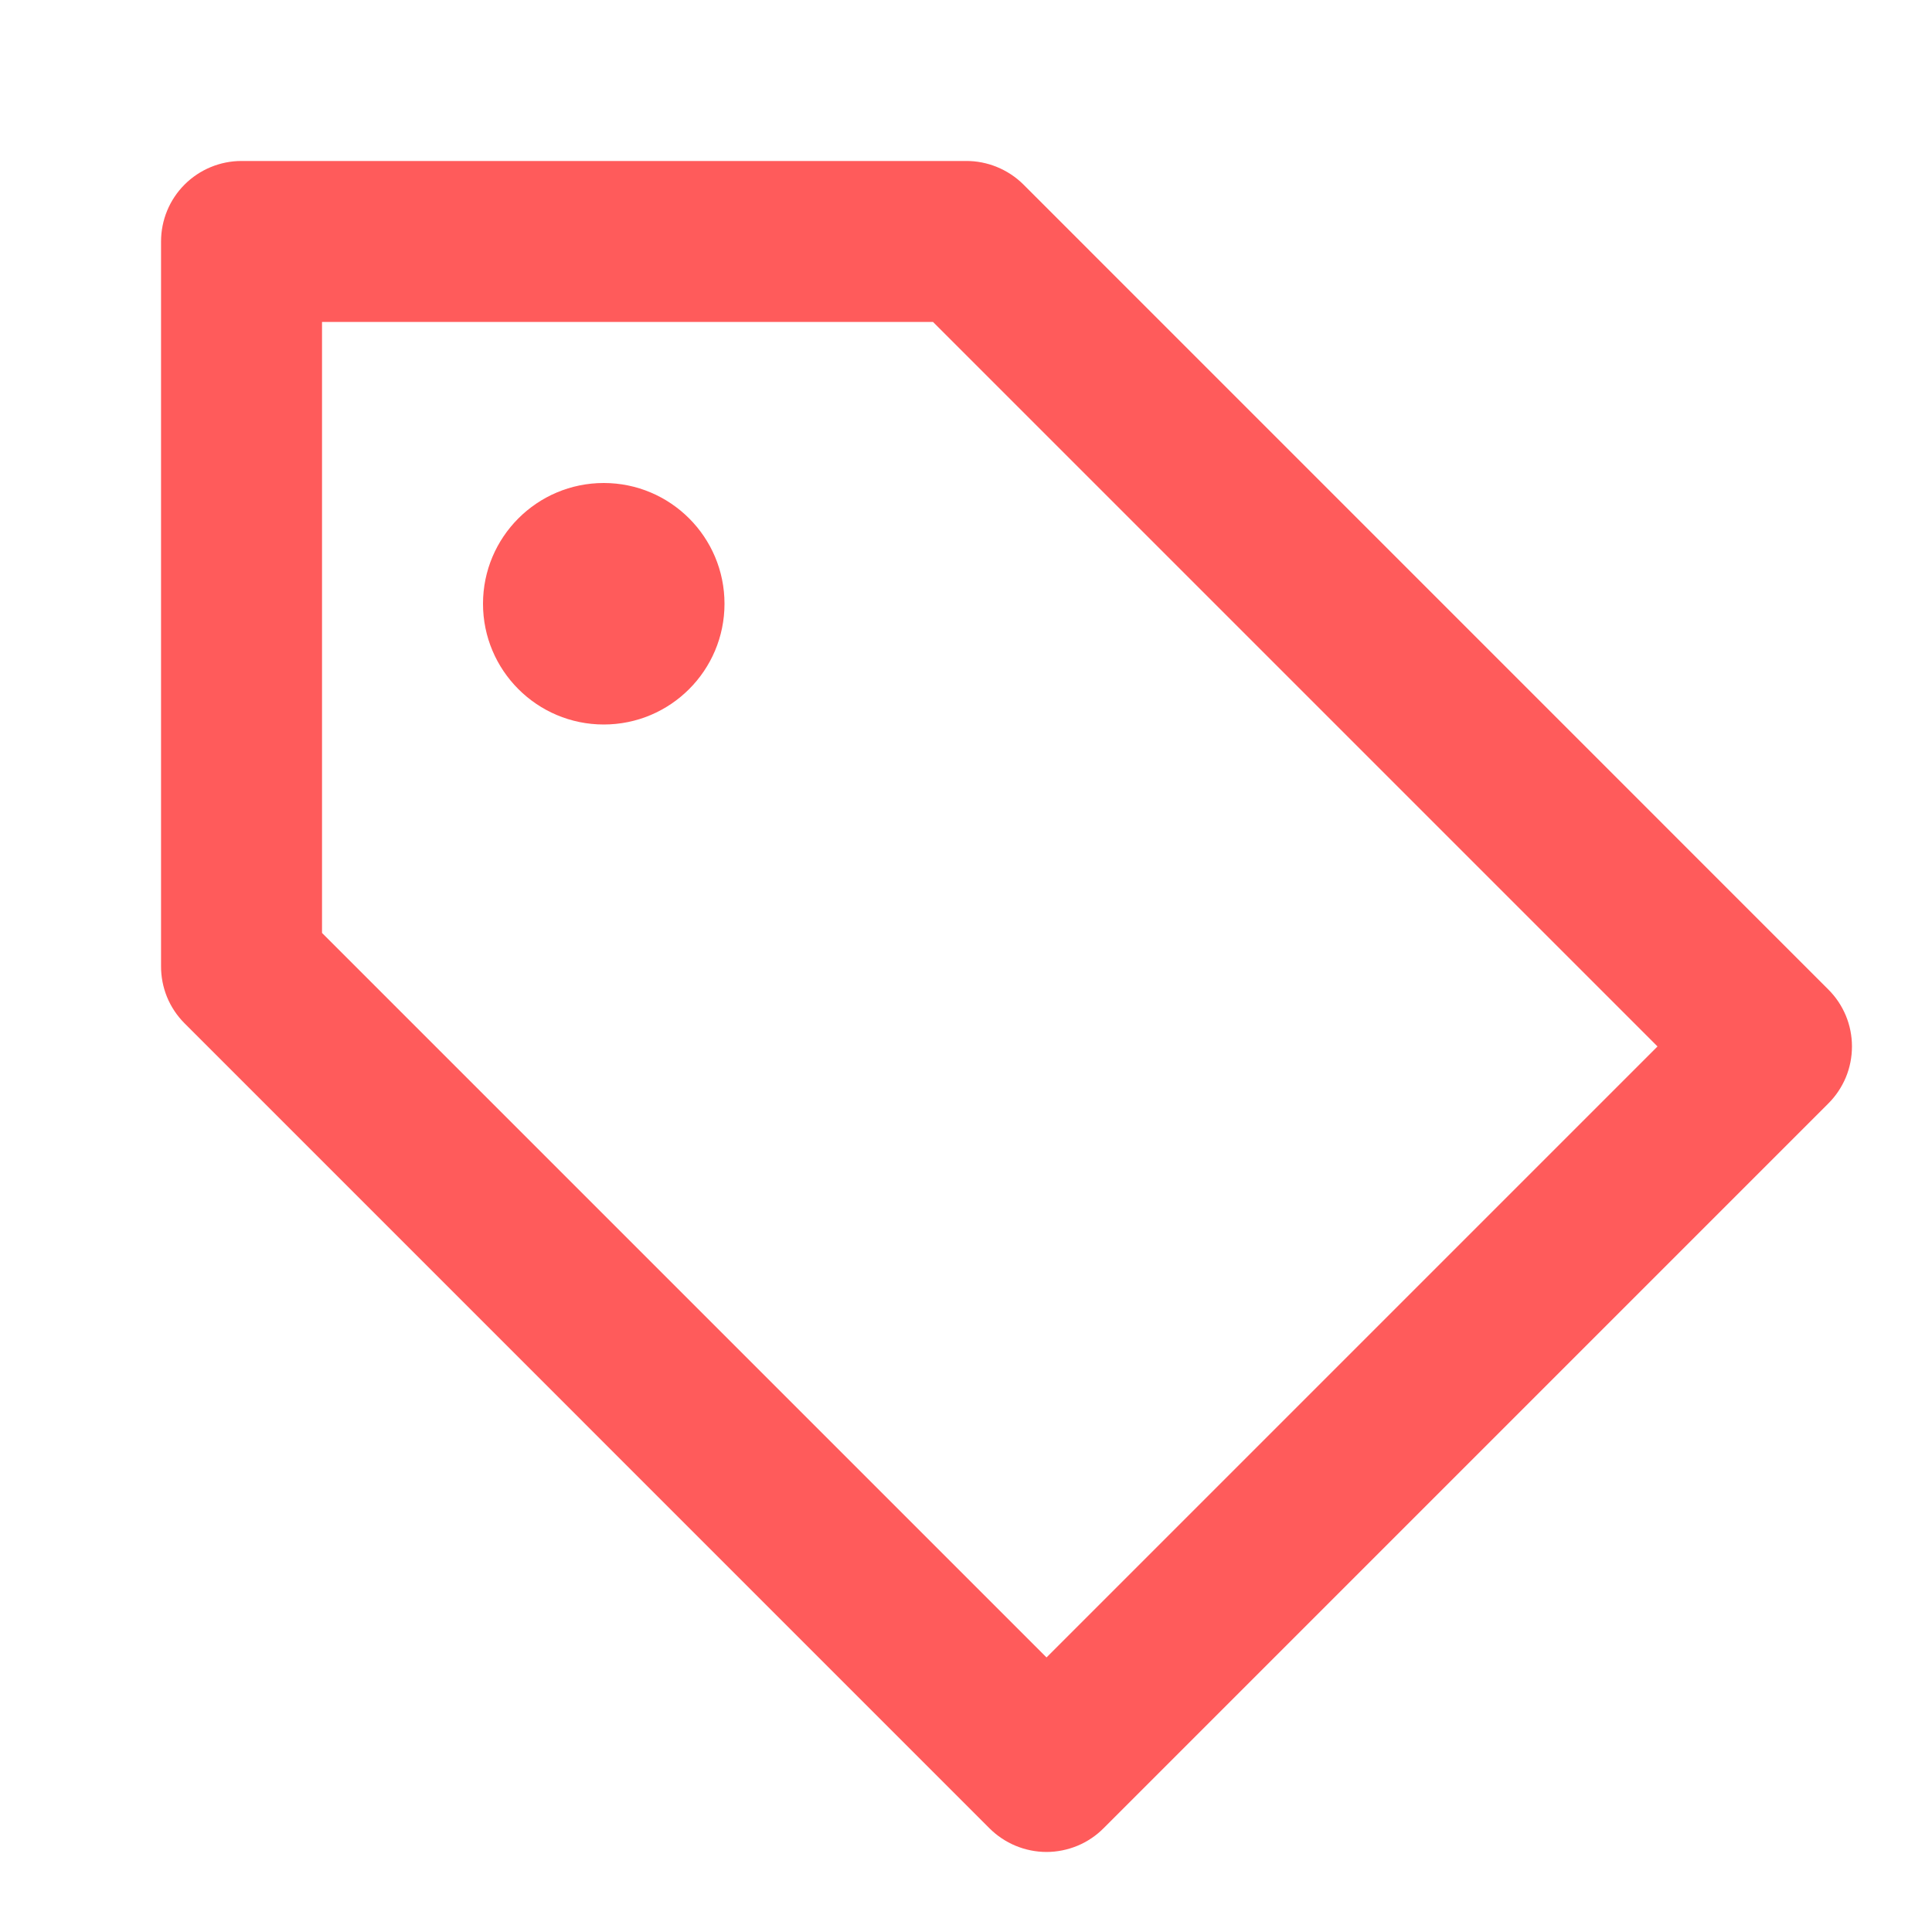 <svg width="28" height="28" viewBox="0 0 28 28" fill="none" xmlns="http://www.w3.org/2000/svg">
<path d="M14.829 2.671C14.72 2.563 14.59 2.478 14.448 2.42C14.306 2.362 14.154 2.332 14 2.333H3.5C3.191 2.333 2.894 2.456 2.675 2.675C2.456 2.894 2.334 3.19 2.334 3.5V14C2.333 14.153 2.362 14.305 2.42 14.448C2.478 14.59 2.564 14.719 2.672 14.828L14.338 26.495C14.447 26.604 14.576 26.691 14.718 26.75C14.86 26.809 15.013 26.84 15.167 26.84C15.321 26.84 15.473 26.809 15.616 26.75C15.758 26.691 15.887 26.604 15.995 26.495L26.495 15.995C26.605 15.886 26.691 15.757 26.751 15.615C26.81 15.473 26.84 15.32 26.84 15.166C26.84 15.012 26.81 14.86 26.751 14.718C26.691 14.575 26.605 14.447 26.495 14.338L14.829 2.671ZM15.167 24.021L4.667 13.521V4.666H13.522L24.022 15.166L15.167 24.021Z" fill="#FF5B5B"/>
<path d="M8.75 10.5C9.716 10.5 10.5 9.716 10.5 8.75C10.5 7.784 9.716 7 8.75 7C7.784 7 7 7.784 7 8.75C7 9.716 7.784 10.5 8.75 10.5Z" fill="#FF5B5B"/>
</svg>
